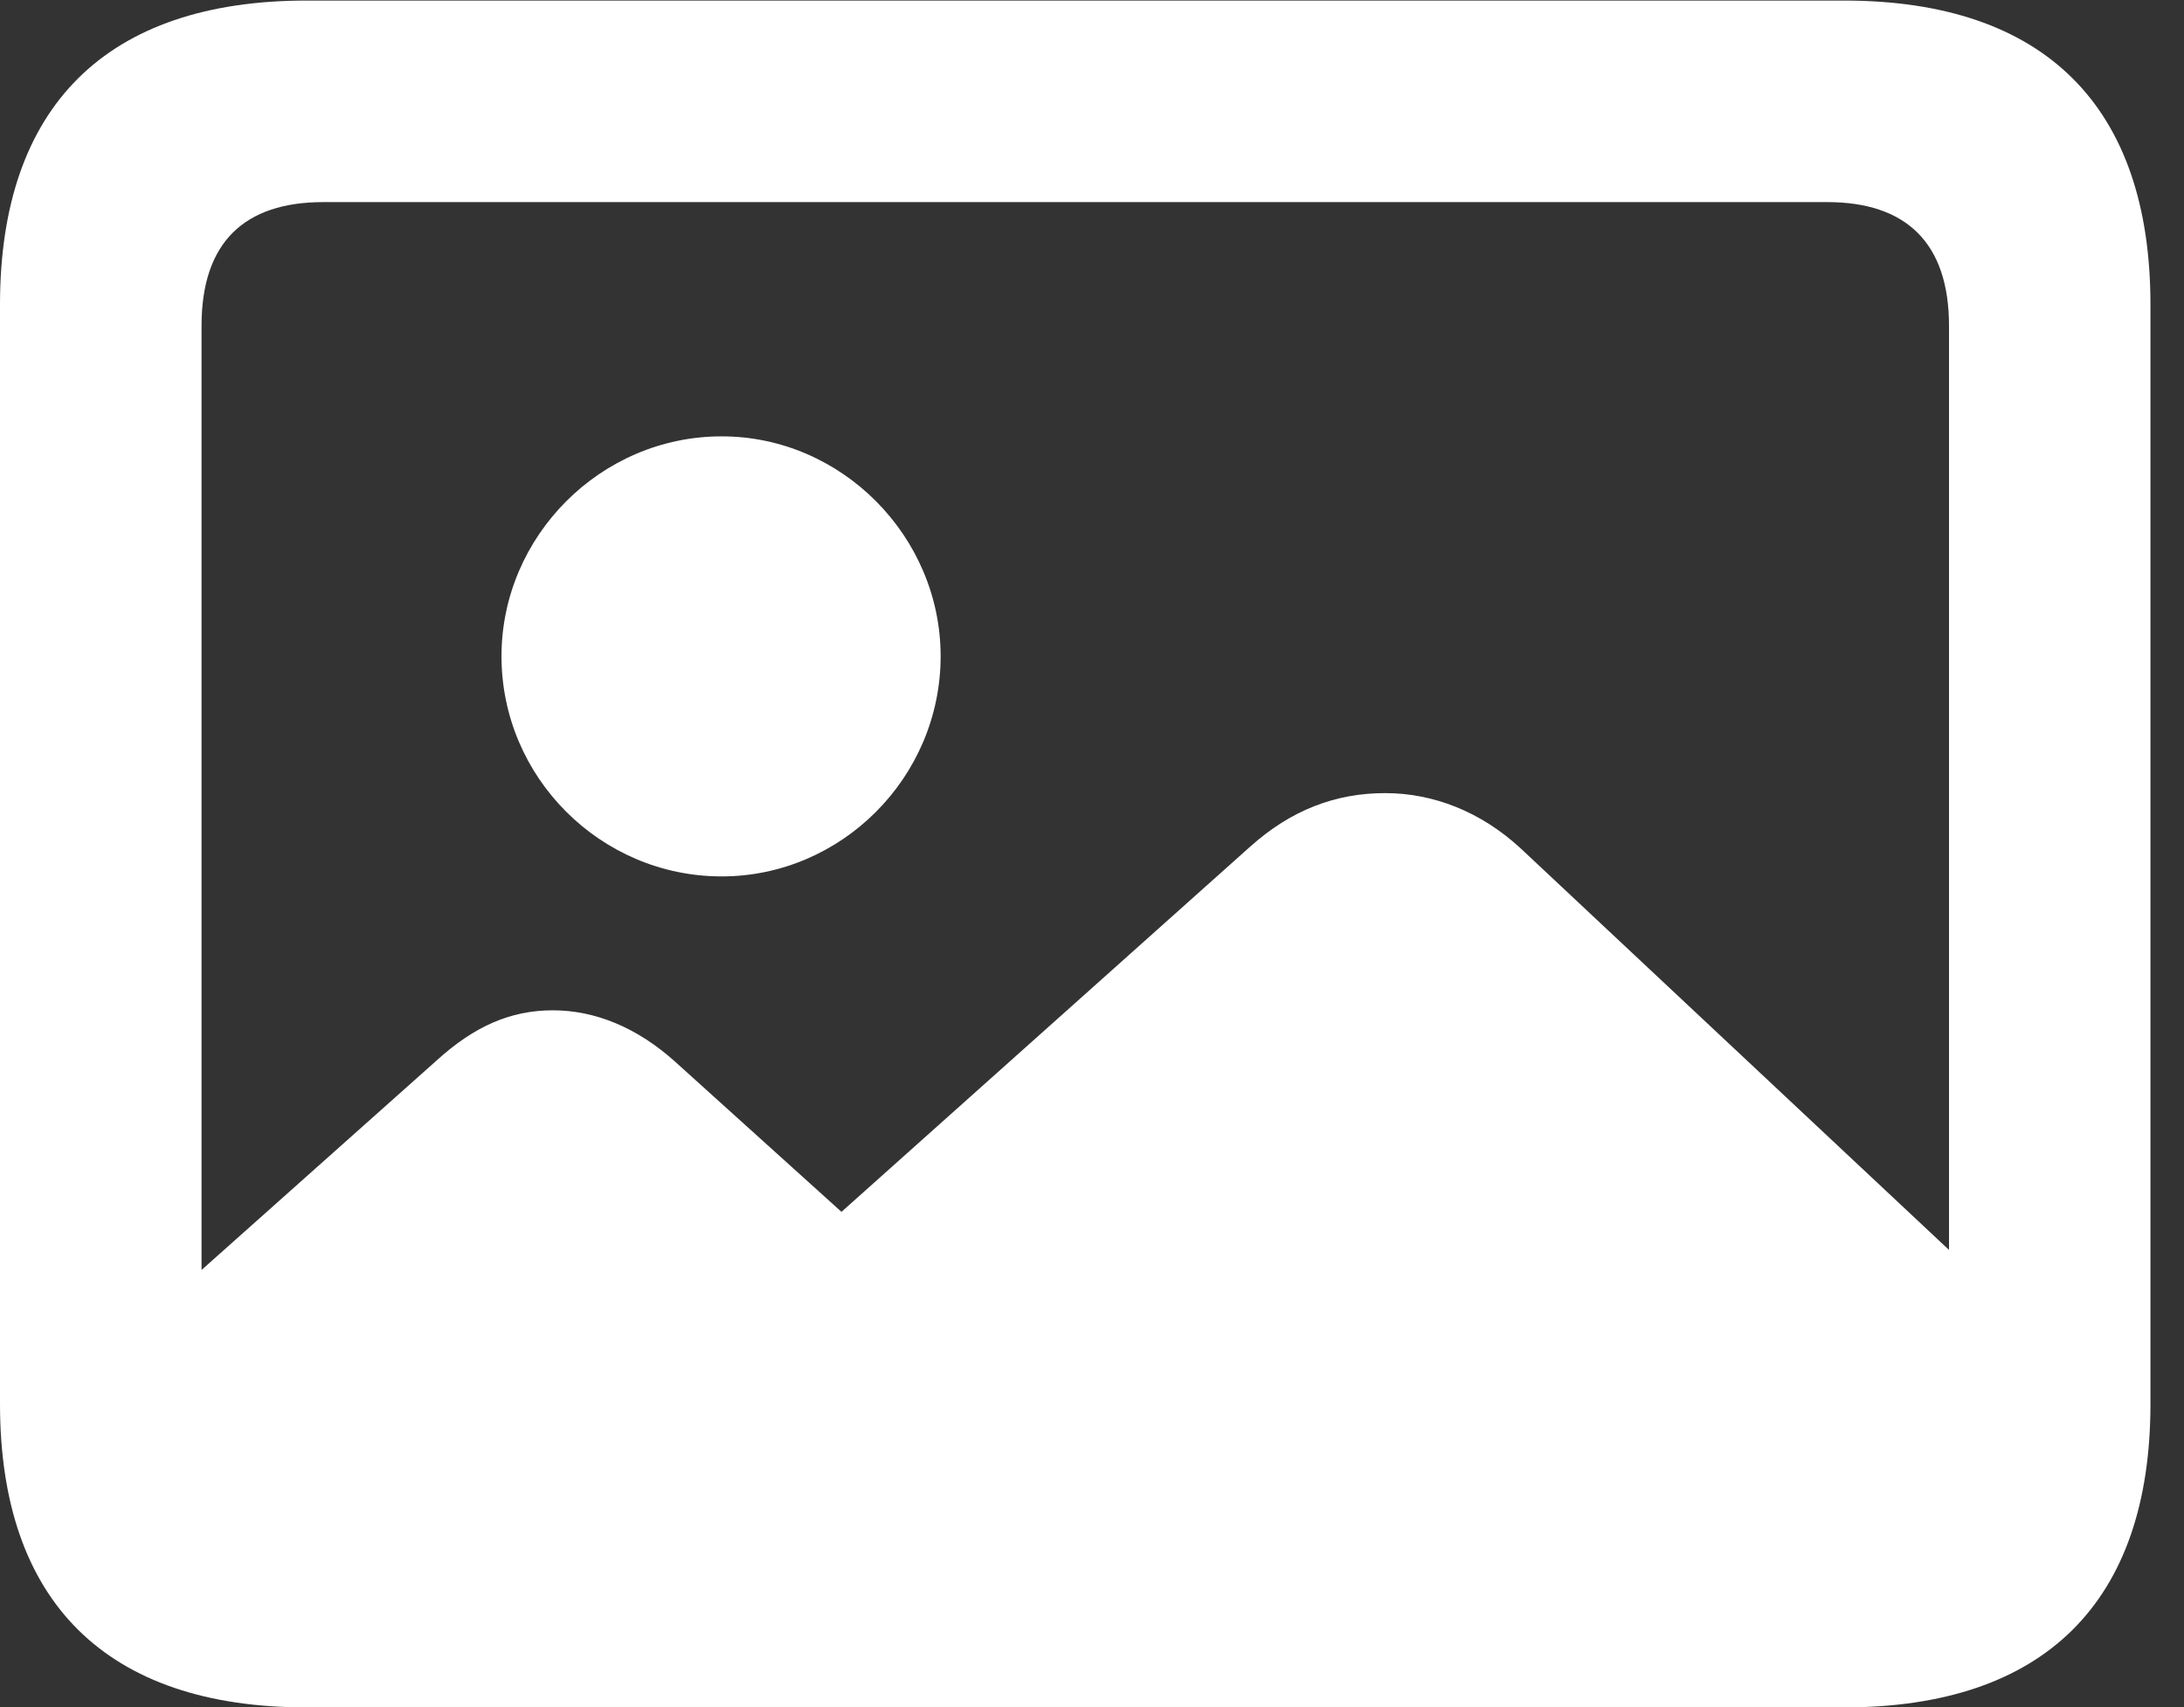 <?xml version="1.0" encoding="UTF-8"?>
<!--Generator: Apple Native CoreSVG 232.5-->
<!DOCTYPE svg
PUBLIC "-//W3C//DTD SVG 1.1//EN"
       "http://www.w3.org/Graphics/SVG/1.1/DTD/svg11.dtd">
<svg version="1.1" xmlns="http://www.w3.org/2000/svg" xmlns:xlink="http://www.w3.org/1999/xlink" width="23.569" height="18.426">
 <rect width="100%" height="100%" fill="#333333" stroke="none"/>
 <g>
  <rect height="18.426" opacity="0" width="23.569" x="0" y="0"/>
  <path d="M22.183 14.567L16.41 9.155C15.98 8.758 15.466 8.559 14.948 8.559C14.414 8.559 13.932 8.741 13.489 9.139L9.081 13.078L7.284 11.456C6.874 11.088 6.422 10.903 5.966 10.903C5.505 10.903 5.113 11.079 4.709 11.447L1.051 14.707C1.09 16.53 2.015 17.5 3.756 17.5L19.179 17.5C21.285 17.5 22.329 16.47 22.183 14.567ZM3.309 18.426L19.899 18.426C22.064 18.426 23.207 17.289 23.207 15.15L23.207 3.288C23.207 1.146 22.064 0.006 19.899 0.006L3.309 0.006C1.15 0.006 0 1.146 0 3.288L0 15.15C0 17.289 1.15 18.426 3.309 18.426ZM3.49 16.251C2.634 16.251 2.175 15.817 2.175 14.92L2.175 3.516C2.175 2.618 2.634 2.181 3.49 2.181L19.718 2.181C20.567 2.181 21.033 2.618 21.033 3.516L21.033 14.92C21.033 15.817 20.567 16.251 19.718 16.251Z" fill="#ffffff"/>
  <path d="M7.788 9.458C9.082 9.458 10.151 8.388 10.151 7.082C10.151 5.788 9.082 4.709 7.788 4.709C6.481 4.709 5.412 5.788 5.412 7.082C5.412 8.388 6.481 9.458 7.788 9.458Z" fill="#ffffff"/>
 </g>
</svg>
